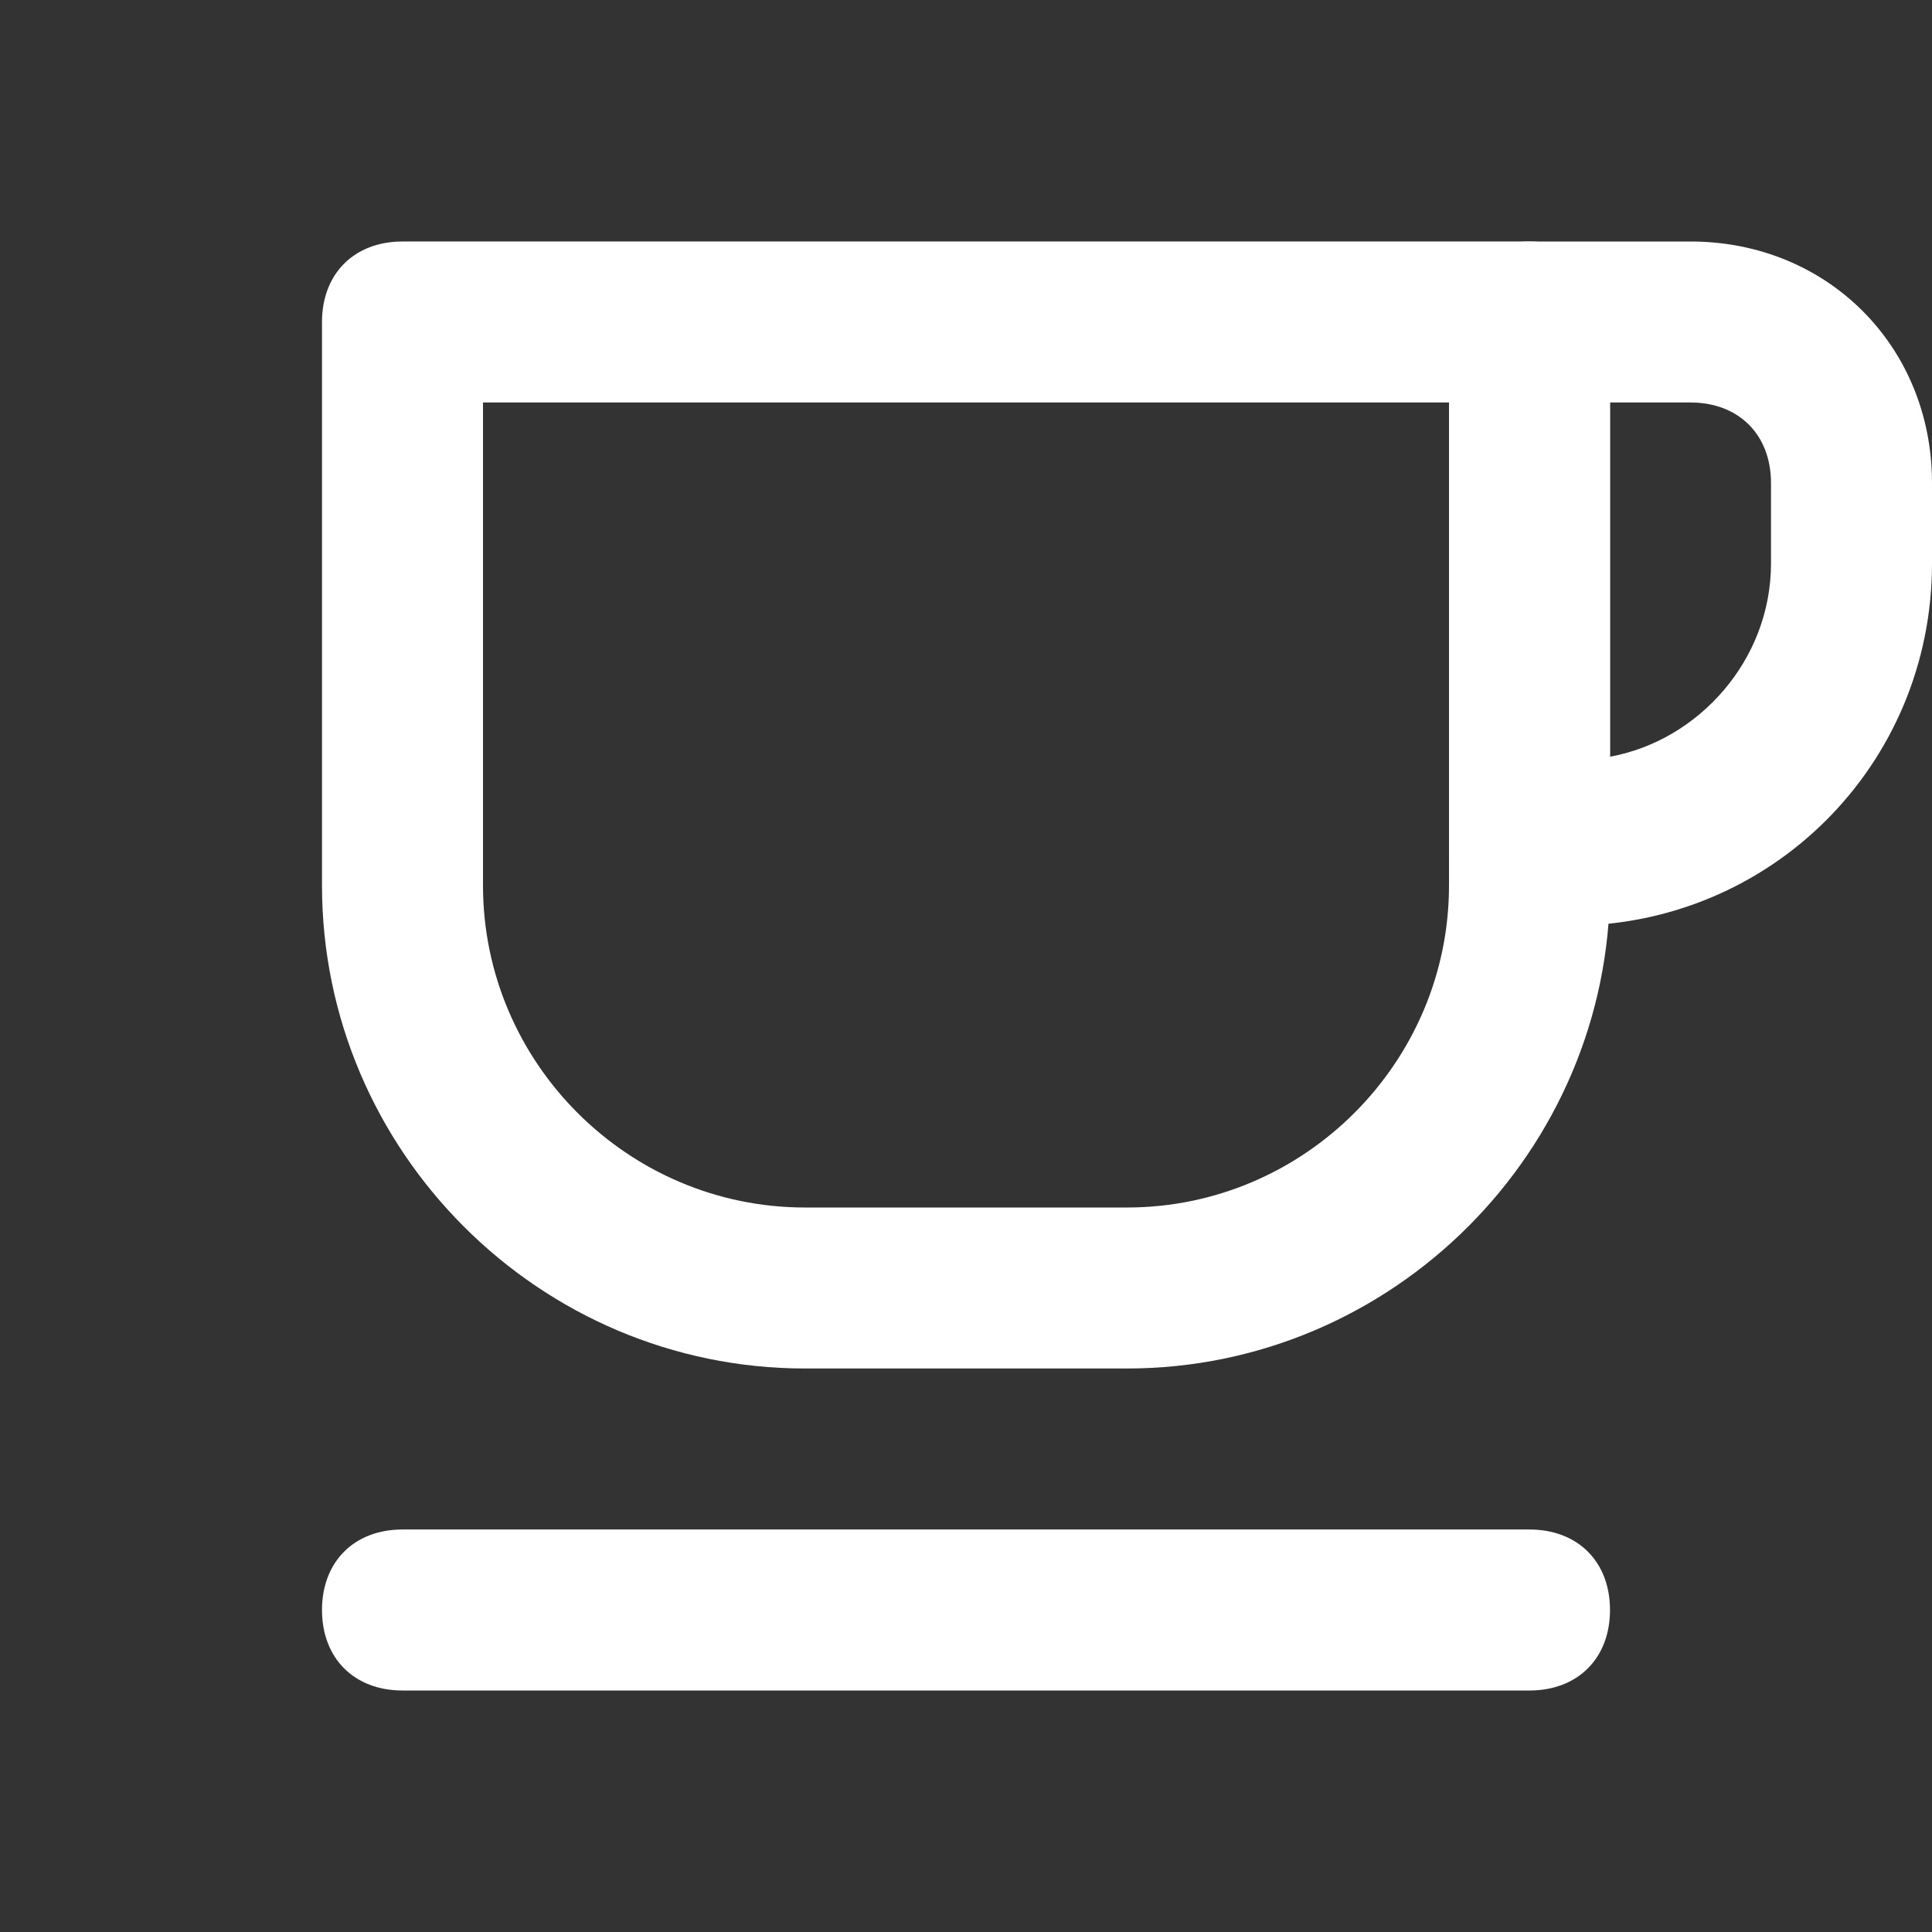 <!-- Generated by IcoMoon.io -->
<svg version="1.1" xmlns="http://www.w3.org/2000/svg" width="280" height="280" viewBox="0 0 280 280">
<rect x="0" y="0" width="280" height="280" fill="#333333" stroke="none"/>
<title>mi-cup</title>
<path fill="#fff" d="M163.333 198.333h-46.667c-38.5 0-70-31.5-70-70v-81.667c0-7 4.667-11.667 11.667-11.667h163.333c7 0 11.667 4.667 11.667 11.667v81.667c0 38.5-31.5 70-70 70zM70 58.333v70c0 25.667 21 46.667 46.667 46.667h46.667c25.667 0 46.667-21 46.667-46.667v-70h-140z"></path>
<path fill="#fff" d="M221.667 245h-163.333c-7 0-11.667-4.667-11.667-11.667s4.667-11.667 11.667-11.667h163.333c7 0 11.667 4.667 11.667 11.667s-4.667 11.667-11.667 11.667z"></path>
<path fill="#fff" d="M227.5 134.167h-5.833c-7 0-11.667-4.667-11.667-11.667v-75.833c0-7 4.667-11.667 11.667-11.667h23.333c19.833 0 35 15.167 35 35v11.667c0 29.167-23.333 52.5-52.5 52.5zM233.333 58.333v51.333c12.833-2.333 23.333-14 23.333-28v-11.667c0-7-4.667-11.667-11.667-11.667h-11.667z"></path>
</svg>
